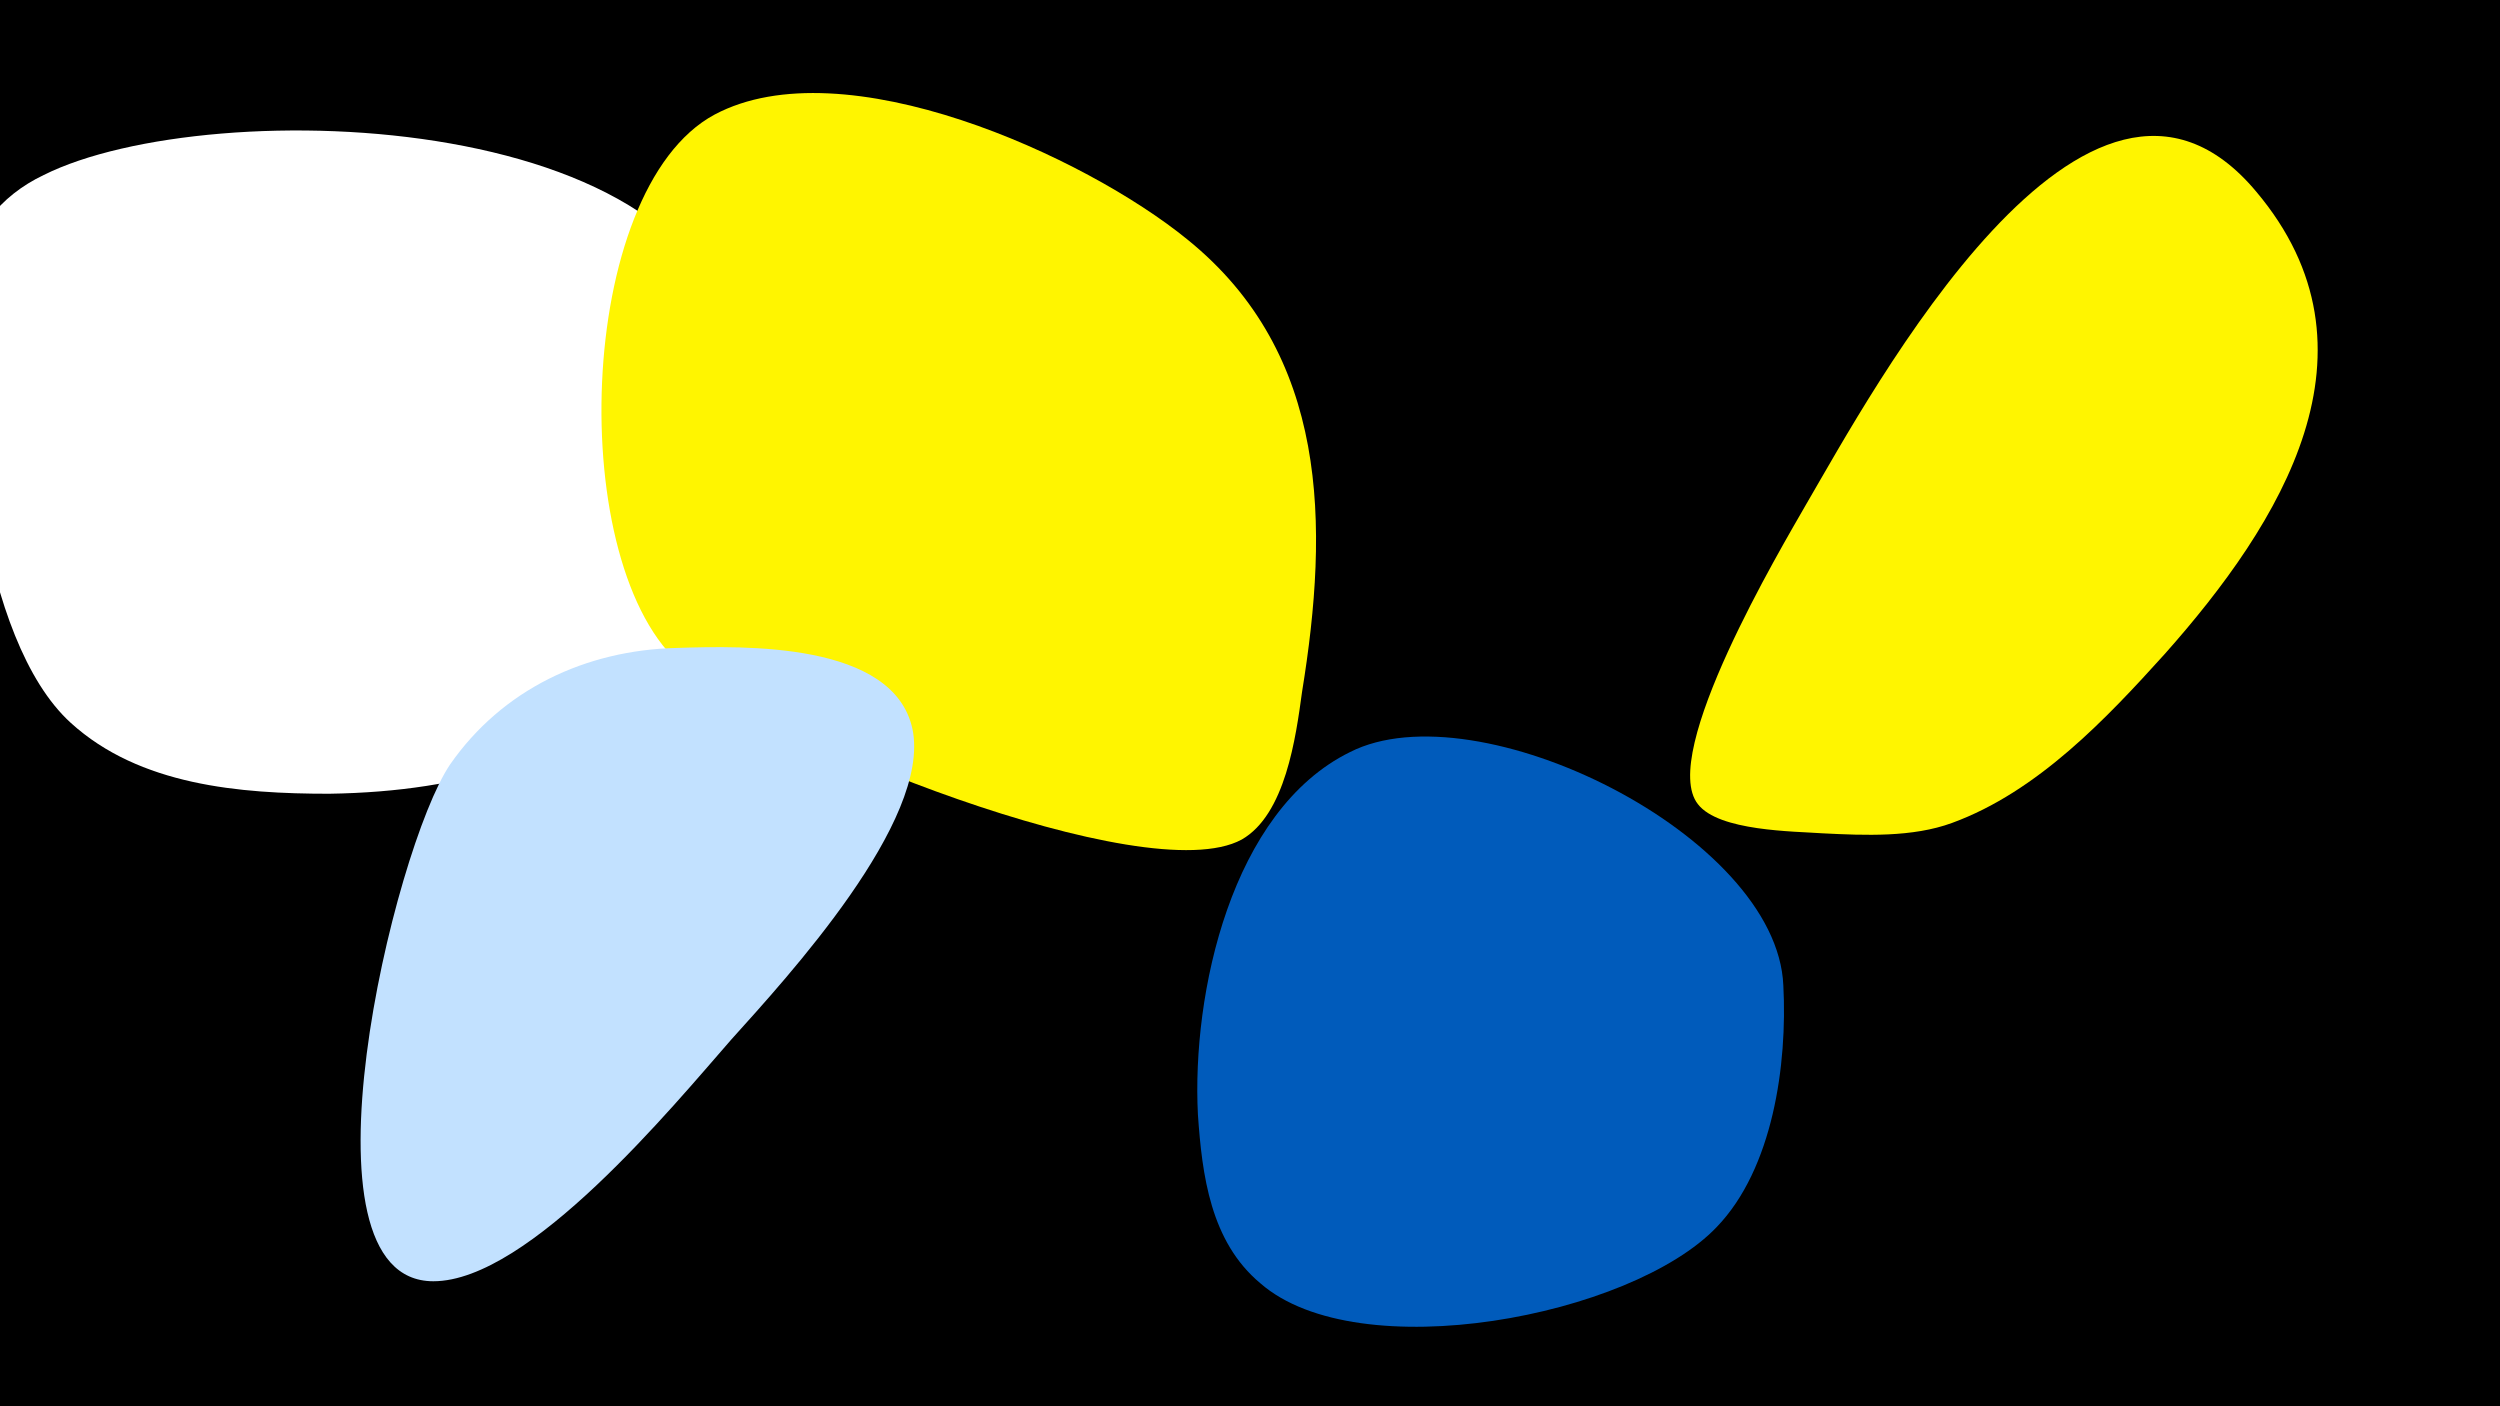 <svg width="1200" height="675" viewBox="-500 -500 1200 675" xmlns="http://www.w3.org/2000/svg"><path d="M-500-500h1200v675h-1200z" fill="#000"/><path d="M-147-321c-2-127-252-135-332-95-21 10-36 28-37 52-3 56 6 171 50 211 33 30 81 34 124 34 133-2 198-68 195-202z"  fill="#fff" /><path d="M70-385c-49-40-165-93-227-60-67 36-72 218-15 265 40 34 222 108 268 83 21-12 26-49 29-71 13-80 13-162-55-217z"  fill="#fff500" /><path d="M-175-189c-44 1-84 20-109 56-27 40-77 248-8 248 46 0 115-84 143-116 27-30 96-105 87-149-9-42-81-40-113-39z"  fill="#c2e1ff" /><path d="M356-27c-3-72-147-143-208-112-57 28-76 116-73 174 2 29 6 61 30 81 47 41 178 16 219-27 27-28 34-78 32-116z"  fill="#005bbb" /><path d="M583-408c-81-97-185 97-216 150-12 21-71 120-52 144 10 13 46 13 60 14 20 1 43 2 62-5 41-15 74-50 102-81 56-63 108-146 44-222z"  fill="#fff500" /></svg>